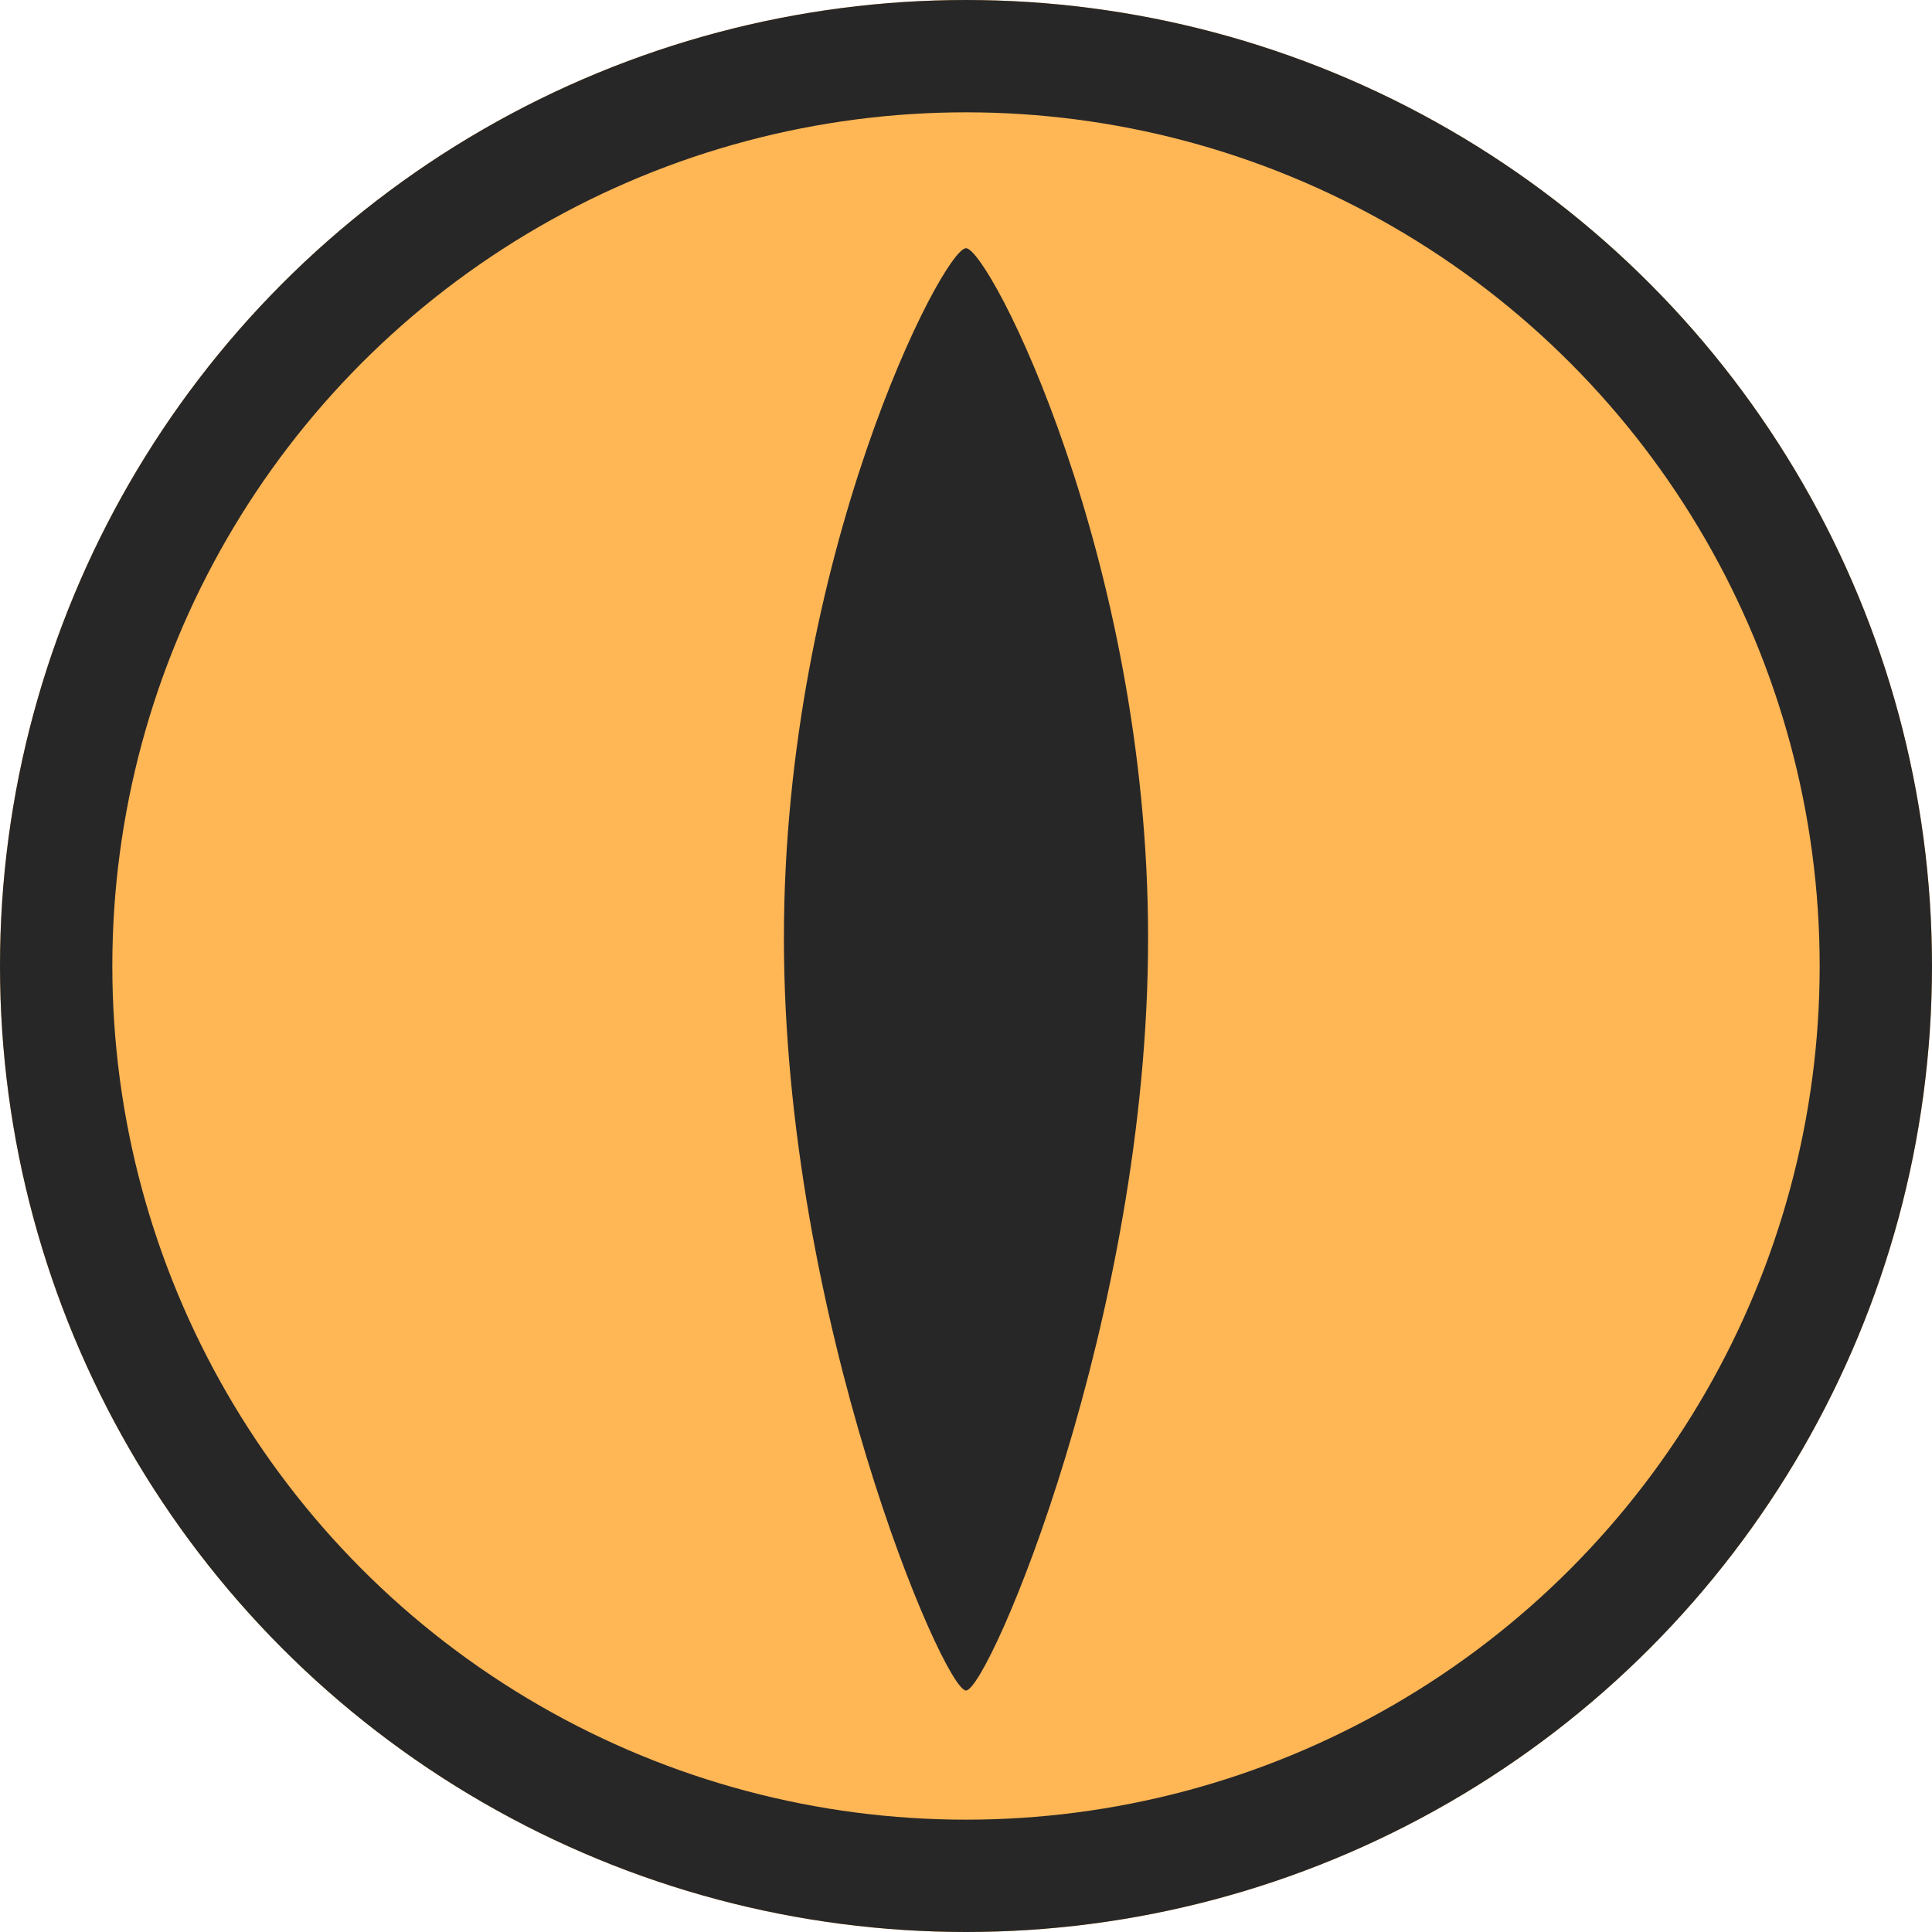 <svg xmlns="http://www.w3.org/2000/svg" width="688" height="688" viewBox="0 0 688 688"><g transform="translate(-43 -43)"><g transform="translate(43 43)" fill="#ffb655" stroke="#272727" stroke-width="40"><circle cx="344" cy="344" r="344" stroke="none"/><circle cx="344" cy="344" r="324" fill="none"/></g><g transform="translate(322.156 131.392)" fill="#272727"><path d="M 64.844 496.297 C 48.453 463.644 10 356.571 10 245.624 C 10 131.653 49.403 41.147 64.844 15.348 C 80.285 41.147 119.688 131.653 119.688 245.624 C 119.688 356.571 81.235 463.644 64.844 496.297 Z" stroke="none"/><path d="M 64.844 36.911 C 47.516 73.959 20 153.025 20 245.624 C 20 339.748 47.298 427.617 64.844 471.26 C 82.39 427.617 109.688 339.748 109.688 245.624 C 109.688 153.025 82.171 73.959 64.844 36.911 M 64.844 -6.103515625e-05 C 73.021 -6.103515625e-05 129.688 109.969 129.688 245.624 C 129.688 381.278 72.83 513.608 64.844 513.608 C 56.858 513.608 0 381.278 0 245.624 C 0 109.969 56.666 -6.103515625e-05 64.844 -6.103515625e-05 Z" stroke="none" fill="#272727"/></g></g></svg>